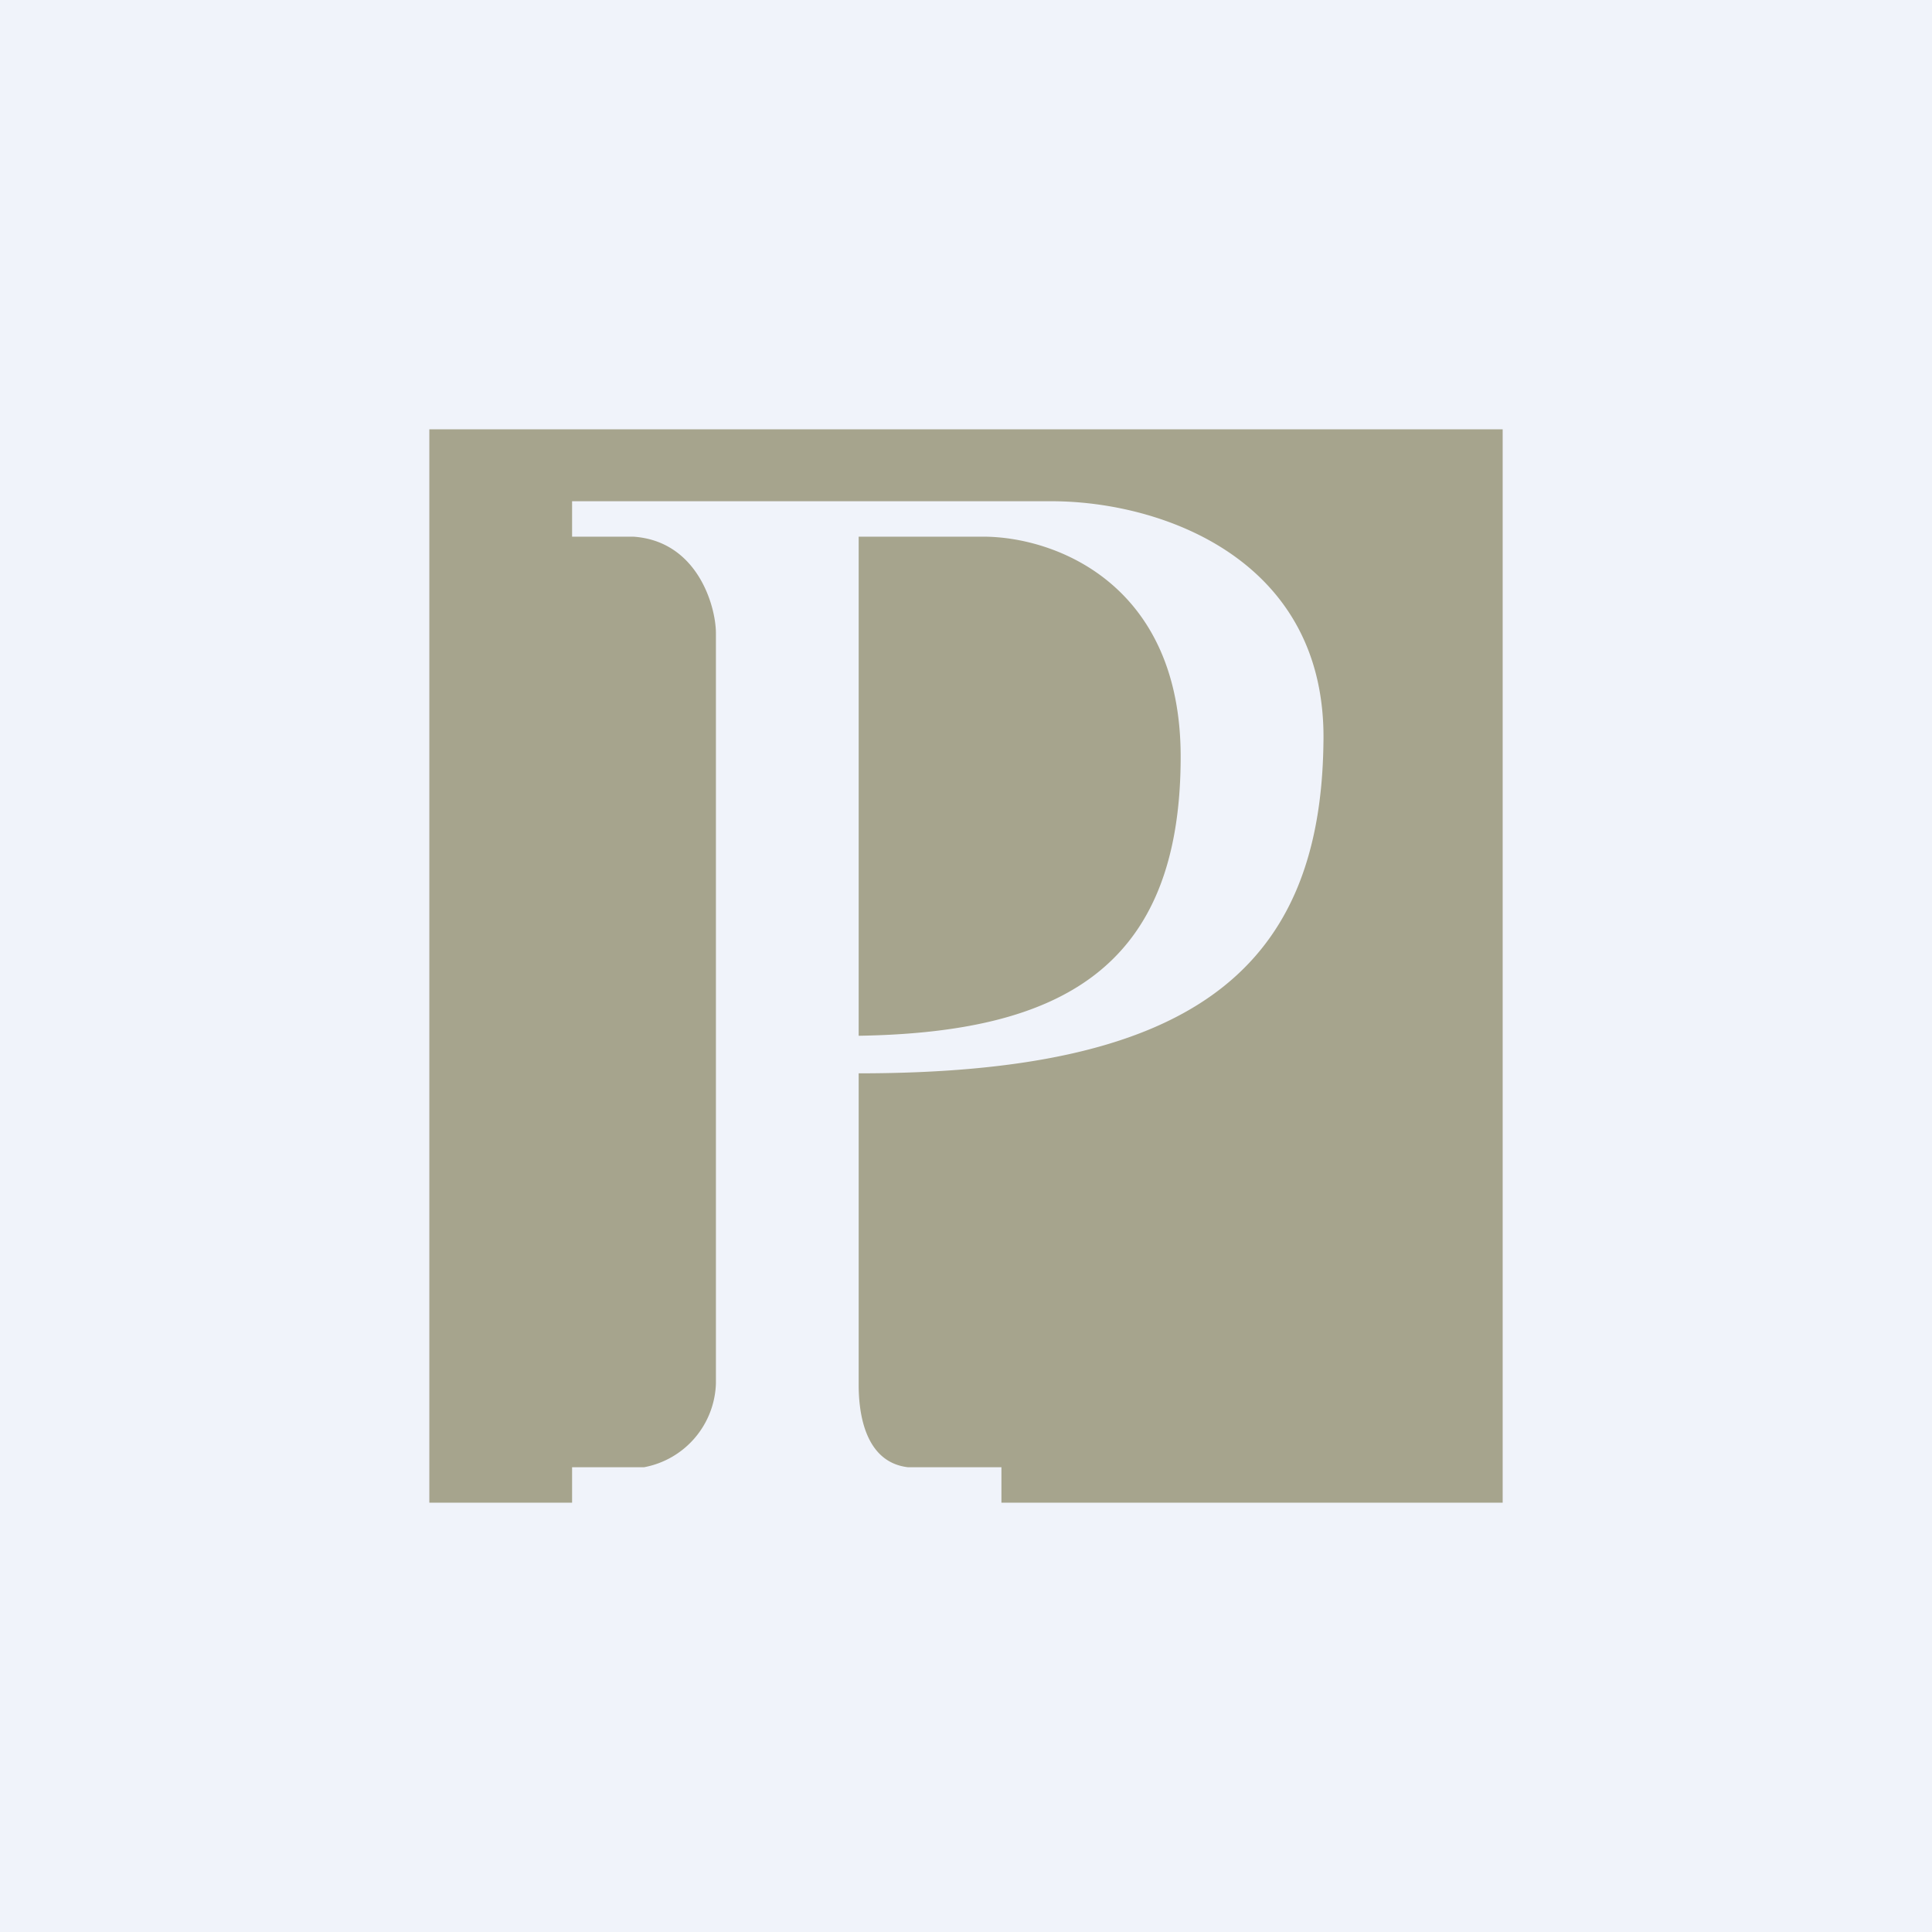 <!-- by TradingView --><svg width="18" height="18" viewBox="0 0 18 18" xmlns="http://www.w3.org/2000/svg"><path fill="#F0F3FA" d="M0 0h18v18H0z"/><path d="M14 4H4v10h1.33v-.33H6a.82.82 0 0 0 .67-.78V5.9c0-.25-.17-.86-.77-.9h-.57v-.33H9.8c1.02 0 2.57.54 2.53 2.26C12.3 9.1 11.01 10 8 10v2.9c0 .2.03.72.46.77h.87V14H14V4ZM9.16 5H8v4.65c1.87-.03 3-.62 3-2.6C11 5.44 9.83 5 9.16 5Z" fill="#A6A48D"/></svg>